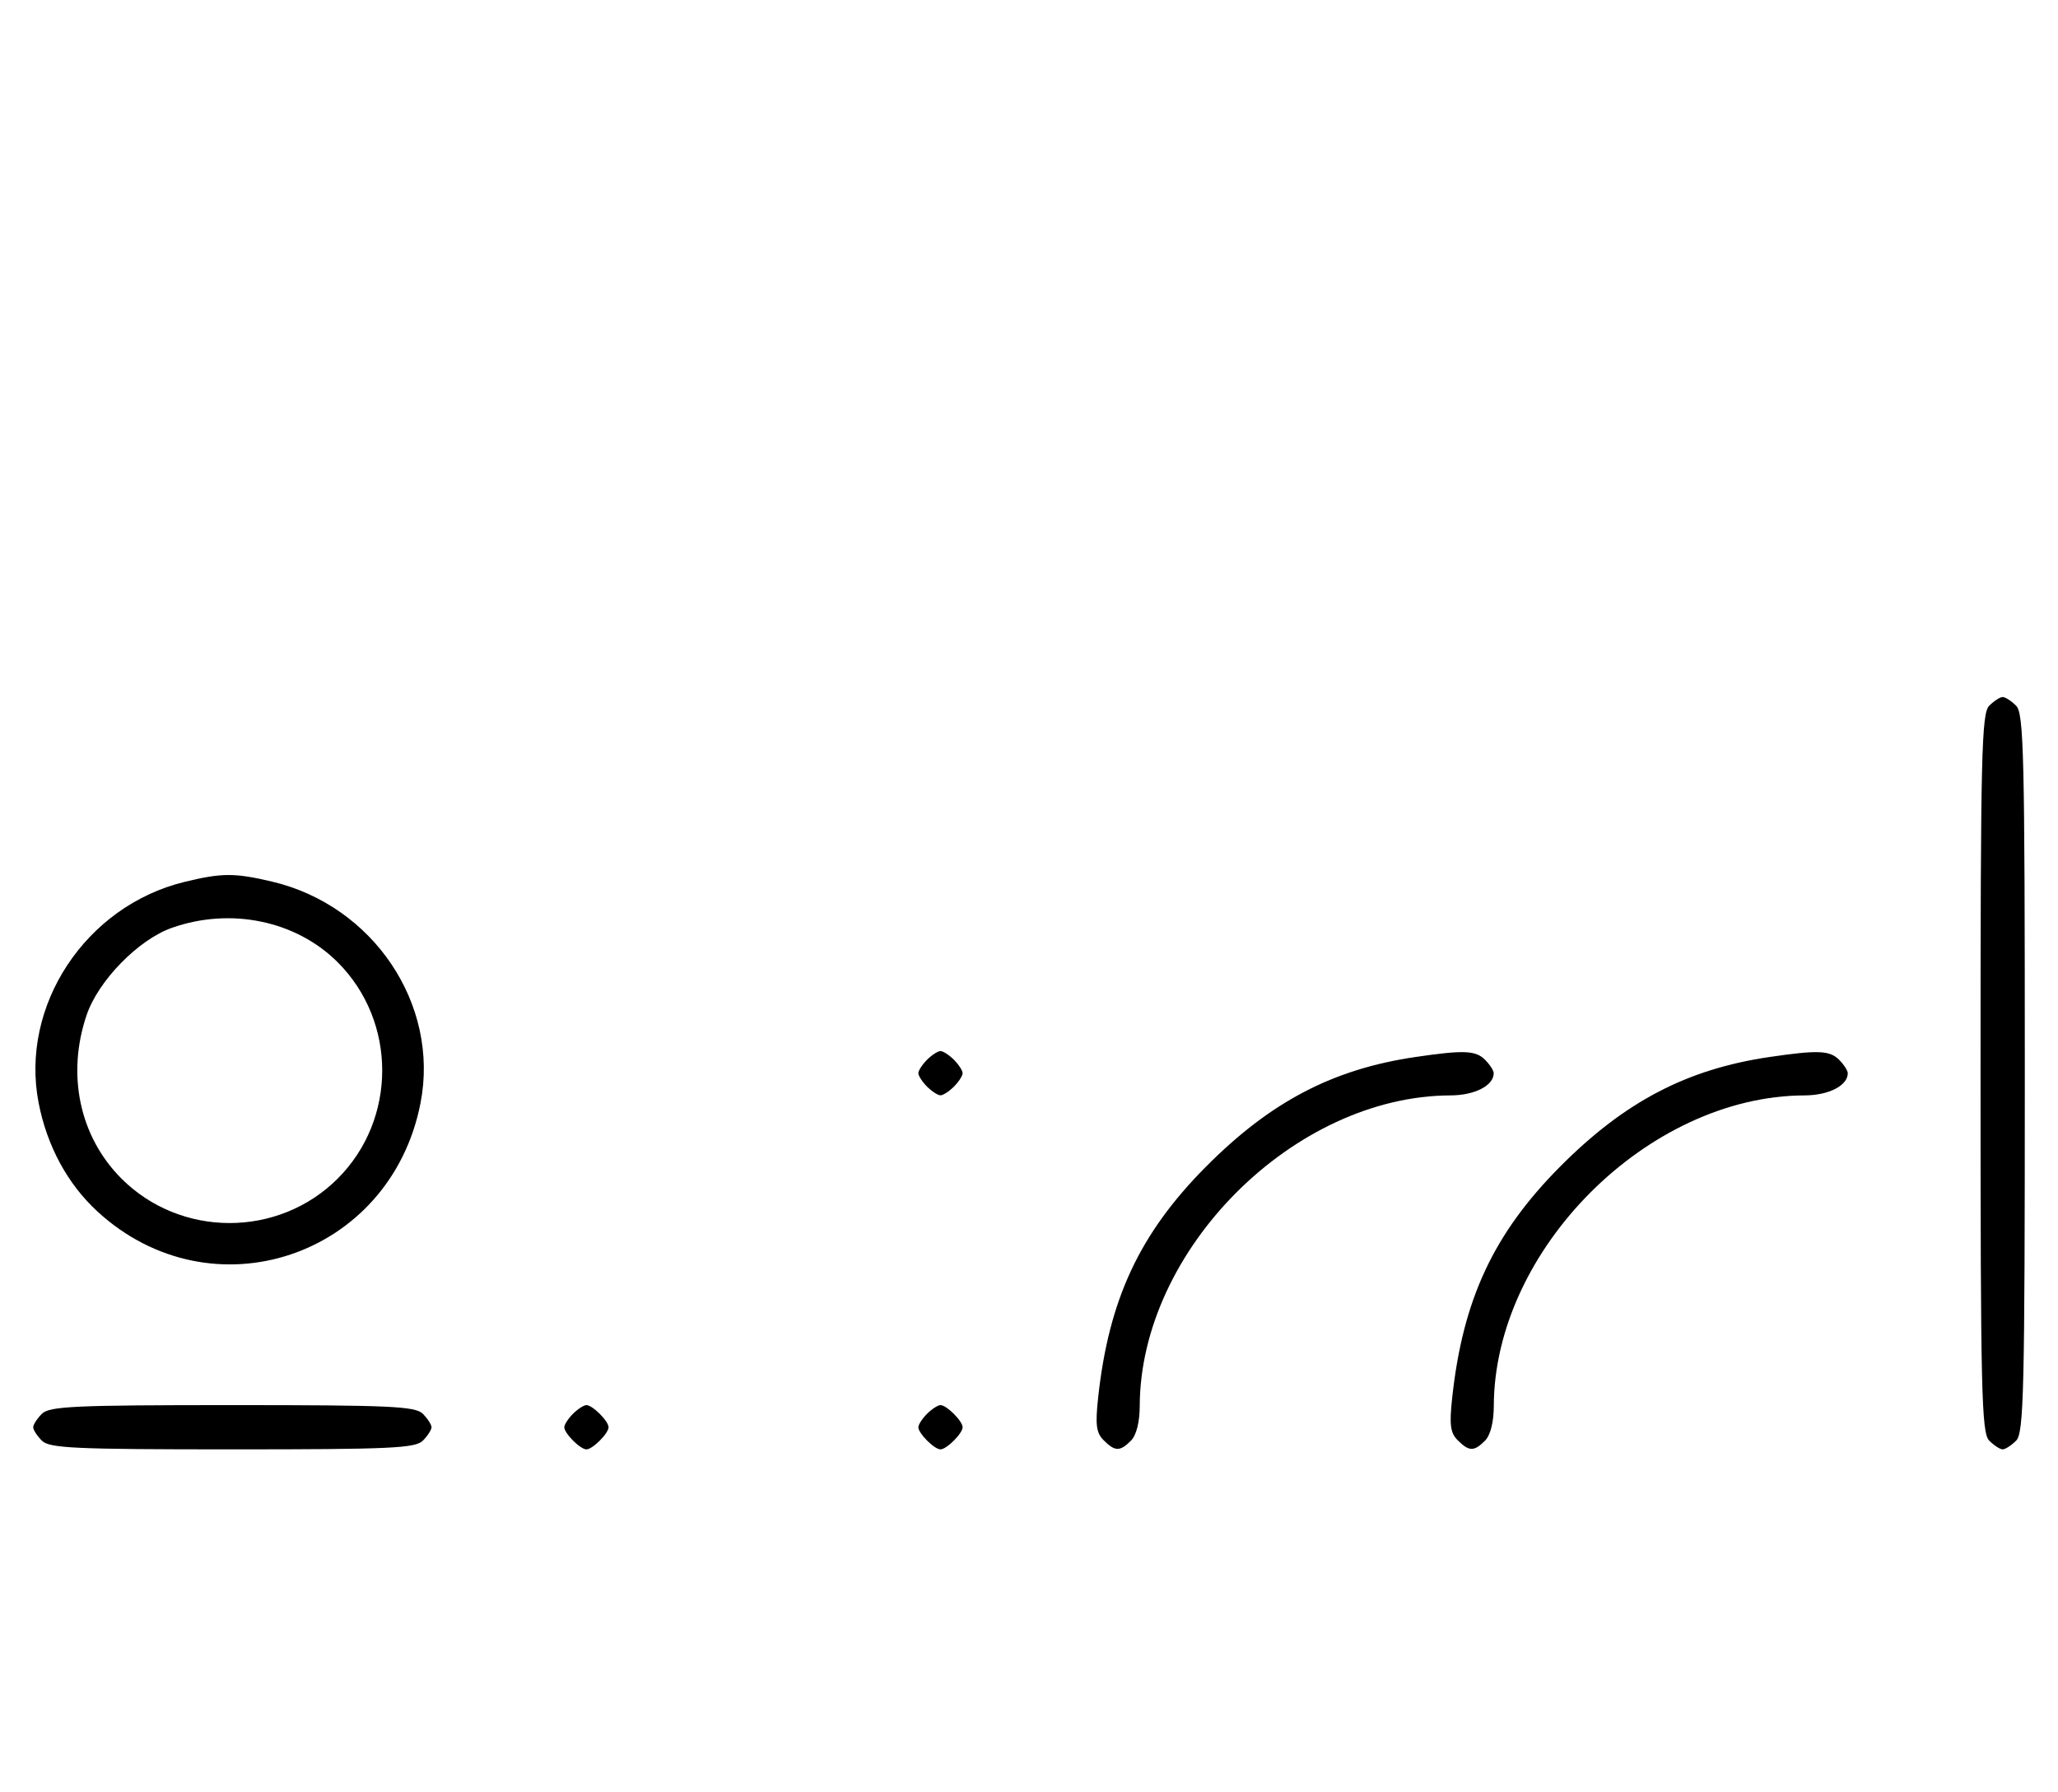 <svg xmlns="http://www.w3.org/2000/svg" width="372" height="324" viewBox="0 0 372 324" version="1.1">
	<path d="M 359.571 127.571 C 358.175 128.968, 358 136.372, 358 194 C 358 251.628, 358.175 259.032, 359.571 260.429 C 360.436 261.293, 361.529 262, 362 262 C 362.471 262, 363.564 261.293, 364.429 260.429 C 365.825 259.032, 366 251.628, 366 194 C 366 136.372, 365.825 128.968, 364.429 127.571 C 363.564 126.707, 362.471 126, 362 126 C 361.529 126, 360.436 126.707, 359.571 127.571 M 33.384 159.412 C 15.475 163.758, 3.559 181.807, 6.987 199.396 C 8.500 207.161, 12.212 214.019, 17.580 218.967 C 38.277 238.045, 70.591 227.221, 76.013 199.396 C 79.488 181.565, 67.484 163.676, 49.147 159.360 C 42.397 157.772, 40.111 157.779, 33.384 159.412 M 31.054 167.728 C 25.018 169.859, 17.781 177.260, 15.667 183.463 C 11.995 194.241, 14.382 205.477, 21.952 213.048 C 32.673 223.769, 50.327 223.769, 61.048 213.048 C 71.769 202.327, 71.769 184.673, 61.048 173.952 C 53.519 166.424, 41.696 163.970, 31.054 167.728 M 167.571 191.571 C 166.707 192.436, 166 193.529, 166 194 C 166 194.471, 166.707 195.564, 167.571 196.429 C 168.436 197.293, 169.529 198, 170 198 C 170.471 198, 171.564 197.293, 172.429 196.429 C 173.293 195.564, 174 194.471, 174 194 C 174 193.529, 173.293 192.436, 172.429 191.571 C 171.564 190.707, 170.471 190, 170 190 C 169.529 190, 168.436 190.707, 167.571 191.571 M 255.870 191.071 C 240.893 193.271, 229.652 199.158, 217.974 210.916 C 205.989 222.983, 200.432 234.878, 198.503 252.598 C 197.964 257.549, 198.150 259.007, 199.491 260.348 C 201.547 262.404, 202.439 262.418, 204.429 260.429 C 205.404 259.453, 206.006 257.082, 206.015 254.179 C 206.104 225.902, 233.902 198.104, 262.179 198.015 C 266.567 198.001, 270 196.239, 270 194 C 270 193.529, 269.293 192.436, 268.429 191.571 C 266.733 189.875, 264.589 189.790, 255.870 191.071 M 319.870 191.071 C 304.893 193.271, 293.652 199.158, 281.974 210.916 C 269.989 222.983, 264.432 234.878, 262.503 252.598 C 261.964 257.549, 262.150 259.007, 263.491 260.348 C 265.547 262.404, 266.439 262.418, 268.429 260.429 C 269.404 259.453, 270.006 257.082, 270.015 254.179 C 270.104 225.902, 297.902 198.104, 326.179 198.015 C 330.567 198.001, 334 196.239, 334 194 C 334 193.529, 333.293 192.436, 332.429 191.571 C 330.733 189.875, 328.589 189.790, 319.870 191.071 M 7.571 255.571 C 6.707 256.436, 6 257.529, 6 258 C 6 258.471, 6.707 259.564, 7.571 260.429 C 8.936 261.793, 13.463 262, 42 262 C 70.537 262, 75.064 261.793, 76.429 260.429 C 77.293 259.564, 78 258.471, 78 258 C 78 257.529, 77.293 256.436, 76.429 255.571 C 75.064 254.207, 70.537 254, 42 254 C 13.463 254, 8.936 254.207, 7.571 255.571 M 103.571 255.571 C 102.707 256.436, 102 257.529, 102 258 C 102 259.111, 104.889 262, 106 262 C 107.111 262, 110 259.111, 110 258 C 110 256.889, 107.111 254, 106 254 C 105.529 254, 104.436 254.707, 103.571 255.571 M 167.571 255.571 C 166.707 256.436, 166 257.529, 166 258 C 166 259.111, 168.889 262, 170 262 C 171.111 262, 174 259.111, 174 258 C 174 256.889, 171.111 254, 170 254 C 169.529 254, 168.436 254.707, 167.571 255.571 " stroke="none" fill="black" fill-rule="evenodd"/>
</svg>